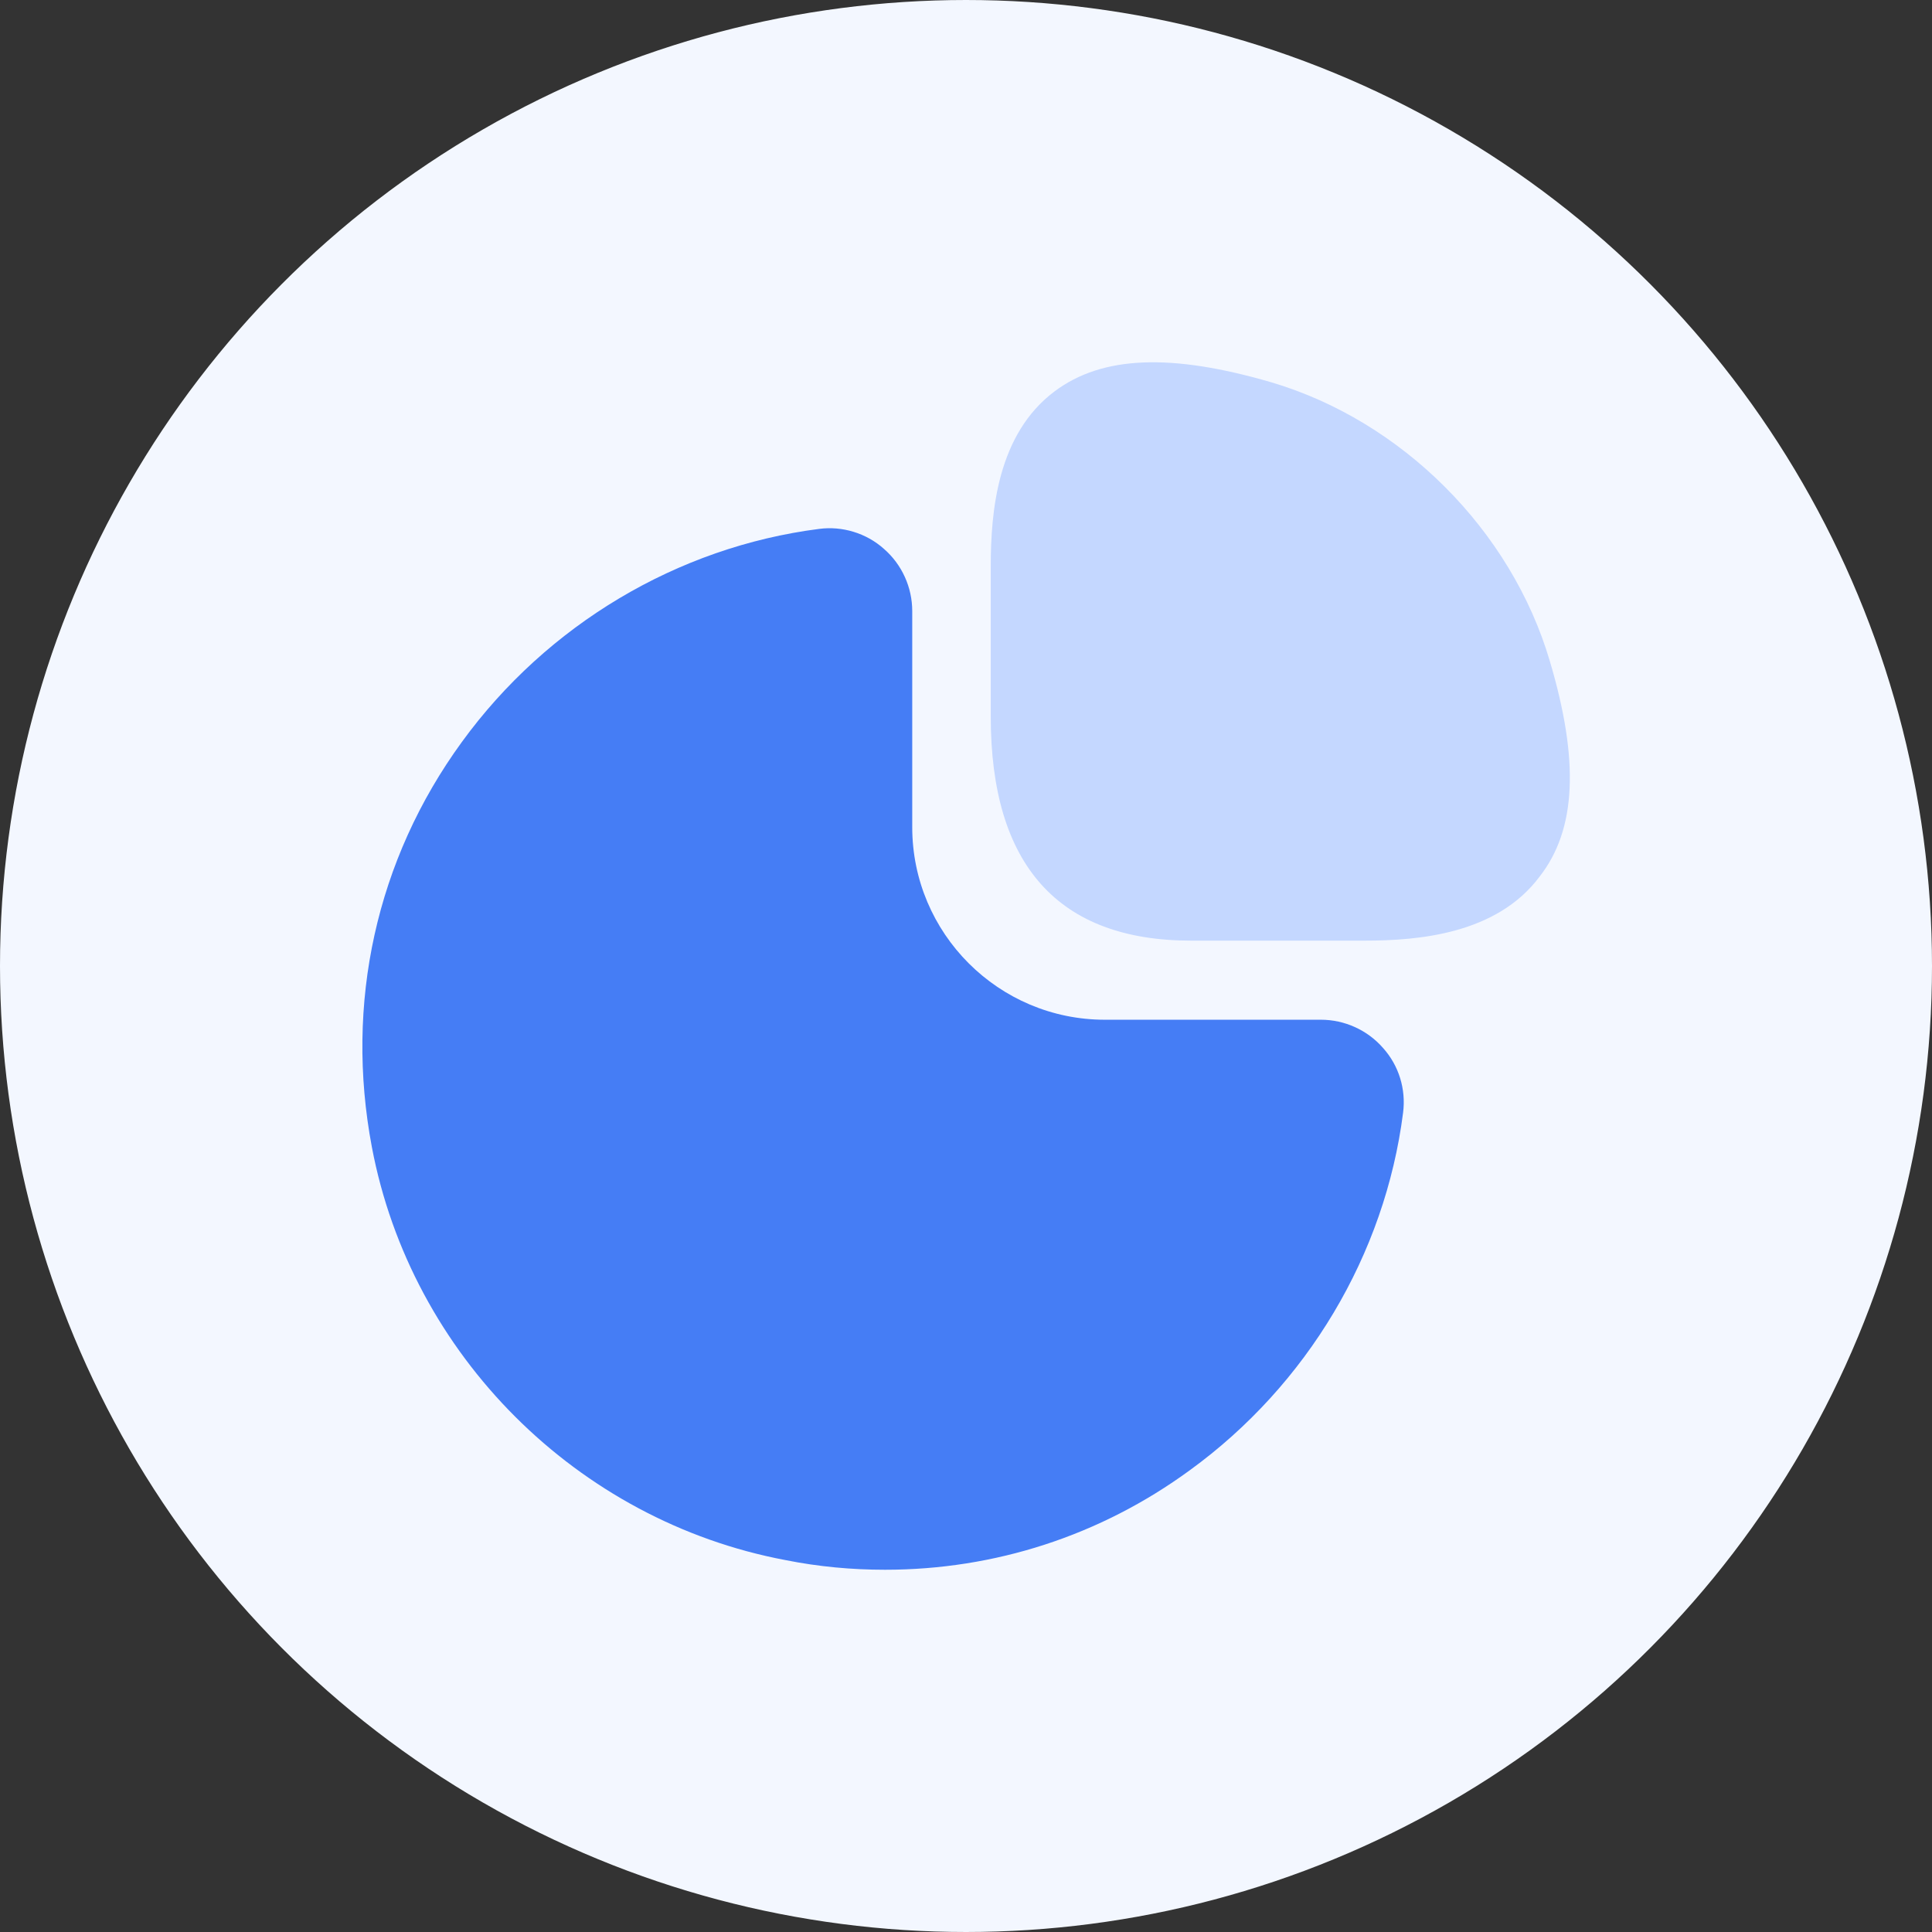 <svg width="64" height="64" viewBox="0 0 64 64" fill="none" xmlns="http://www.w3.org/2000/svg">
<rect x="0" y="0" width="64" height="64" fill="#333333" stroke="none"/>
<circle cx="32" cy="32" r="31.5" fill="#F3F7FF" stroke="#F3F7FF"/>
<path d="M51.34 21.9C50.06 17.56 46.44 13.94 42.1 12.66C38.8 11.7 36.52 11.78 34.94 12.96C33.04 14.38 32.82 16.94 32.82 18.76V23.74C32.82 28.66 35.06 31.16 39.46 31.16H45.2C47 31.16 49.58 30.94 51 29.04C52.22 27.48 52.32 25.2 51.34 21.9Z" fill="#C4D7FF"/>
<path d="M45.819 34.72C45.299 34.12 44.539 33.78 43.759 33.78H36.599C33.079 33.78 30.219 30.92 30.219 27.4V20.24C30.219 19.46 29.879 18.7 29.279 18.18C28.699 17.66 27.899 17.42 27.139 17.52C22.439 18.12 18.119 20.7 15.299 24.58C12.459 28.48 11.419 33.24 12.319 38C13.619 44.88 19.119 50.38 26.019 51.68C27.119 51.9 28.219 52 29.319 52C32.939 52 36.439 50.88 39.419 48.7C43.299 45.88 45.879 41.56 46.479 36.86C46.579 36.08 46.339 35.3 45.819 34.72Z" fill="#457DF5"/>
</svg>
